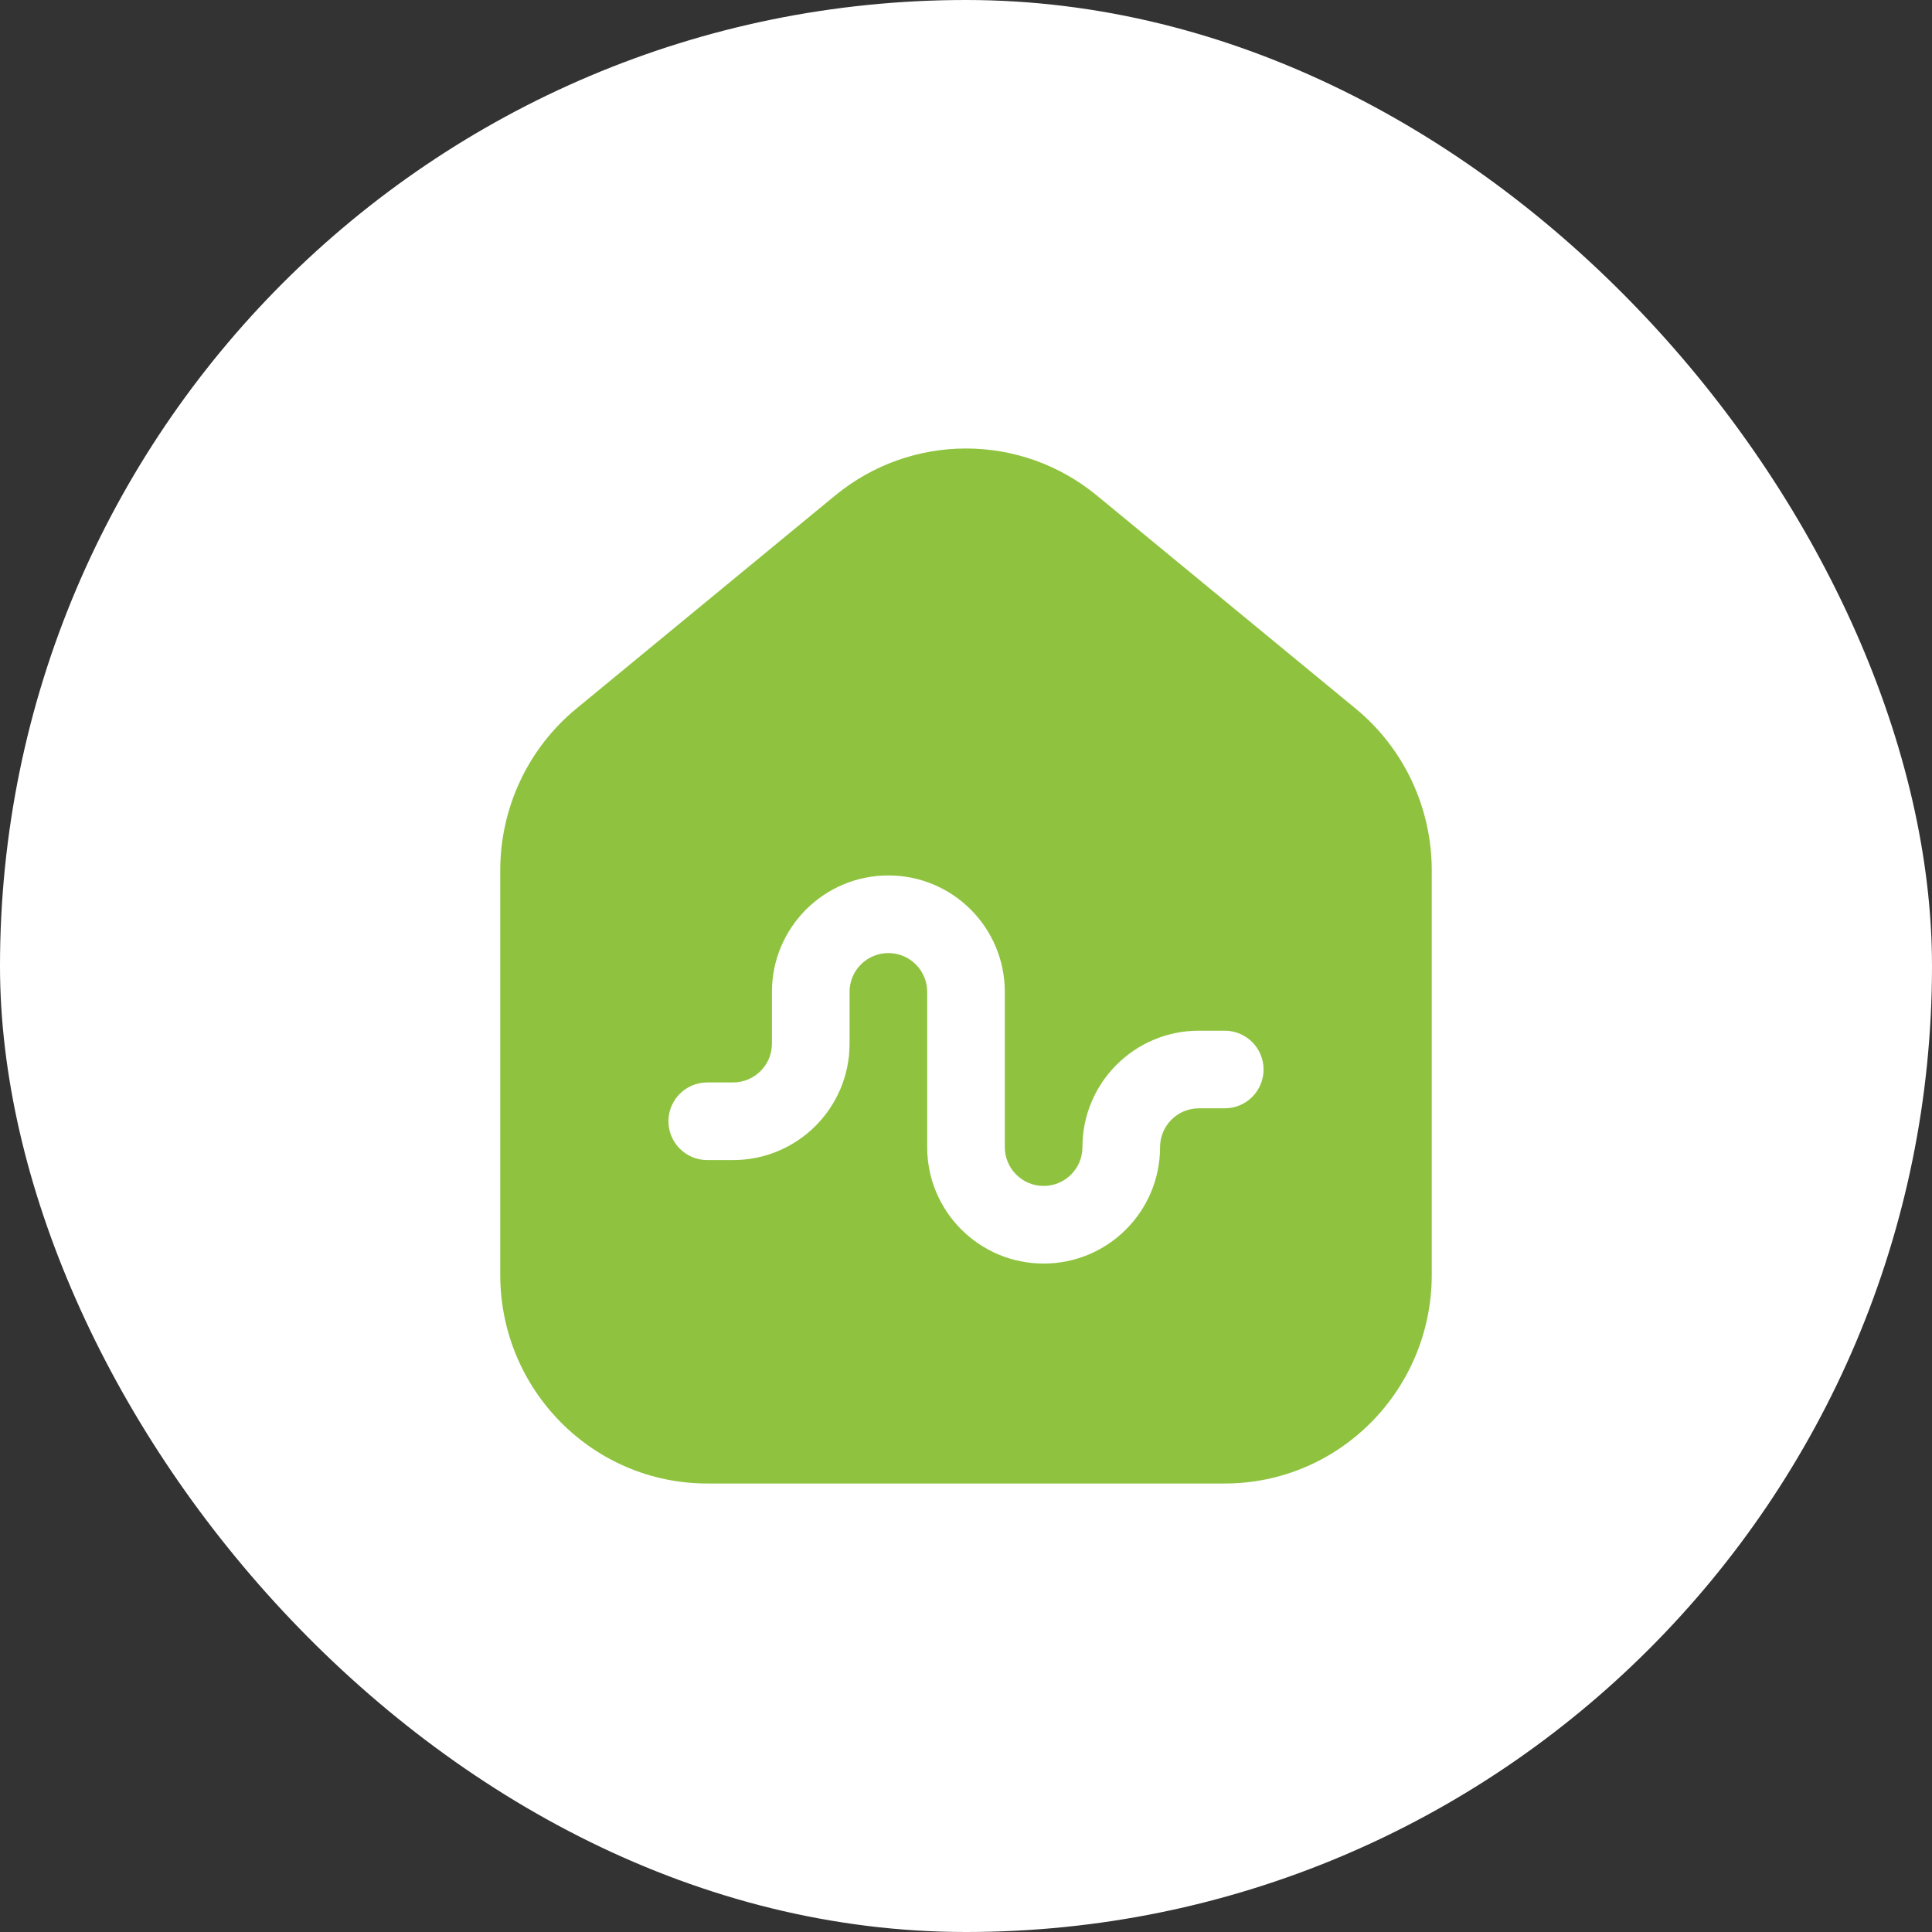 <svg width="56" height="56" viewBox="0 0 56 56" fill="none" xmlns="http://www.w3.org/2000/svg">
<rect x="0" y="0" width="56" height="56" fill="#333333" stroke="none"/>
<rect width="56" height="56" rx="28" fill="white"/>
<path fill-rule="evenodd" clip-rule="evenodd" d="M41.5 25.226V36.95C41.5 40.291 38.814 43 35.5 43H20.5C17.186 43 14.5 40.291 14.5 36.95V25.226C14.5 23.409 15.309 21.689 16.705 20.54L24.205 14.364C26.413 12.545 29.587 12.545 31.795 14.364L39.295 20.54C40.691 21.689 41.5 23.409 41.5 25.226ZM24.625 28.75C24.625 28.129 25.129 27.625 25.75 27.625C26.371 27.625 26.875 28.129 26.875 28.75V33.25C26.875 35.114 28.386 36.625 30.25 36.625C32.114 36.625 33.625 35.114 33.625 33.25C33.625 32.629 34.129 32.125 34.75 32.125H35.5C36.121 32.125 36.625 31.621 36.625 31C36.625 30.379 36.121 29.875 35.5 29.875H34.75C32.886 29.875 31.375 31.386 31.375 33.25C31.375 33.871 30.871 34.375 30.25 34.375C29.629 34.375 29.125 33.871 29.125 33.25V28.75C29.125 26.886 27.614 25.375 25.75 25.375C23.886 25.375 22.375 26.886 22.375 28.75V30.25C22.375 30.871 21.871 31.375 21.25 31.375H20.5C19.879 31.375 19.375 31.879 19.375 32.5C19.375 33.121 19.879 33.625 20.5 33.625H21.25C23.114 33.625 24.625 32.114 24.625 30.25V28.75Z" fill="#8FC33F"/>
</svg>
